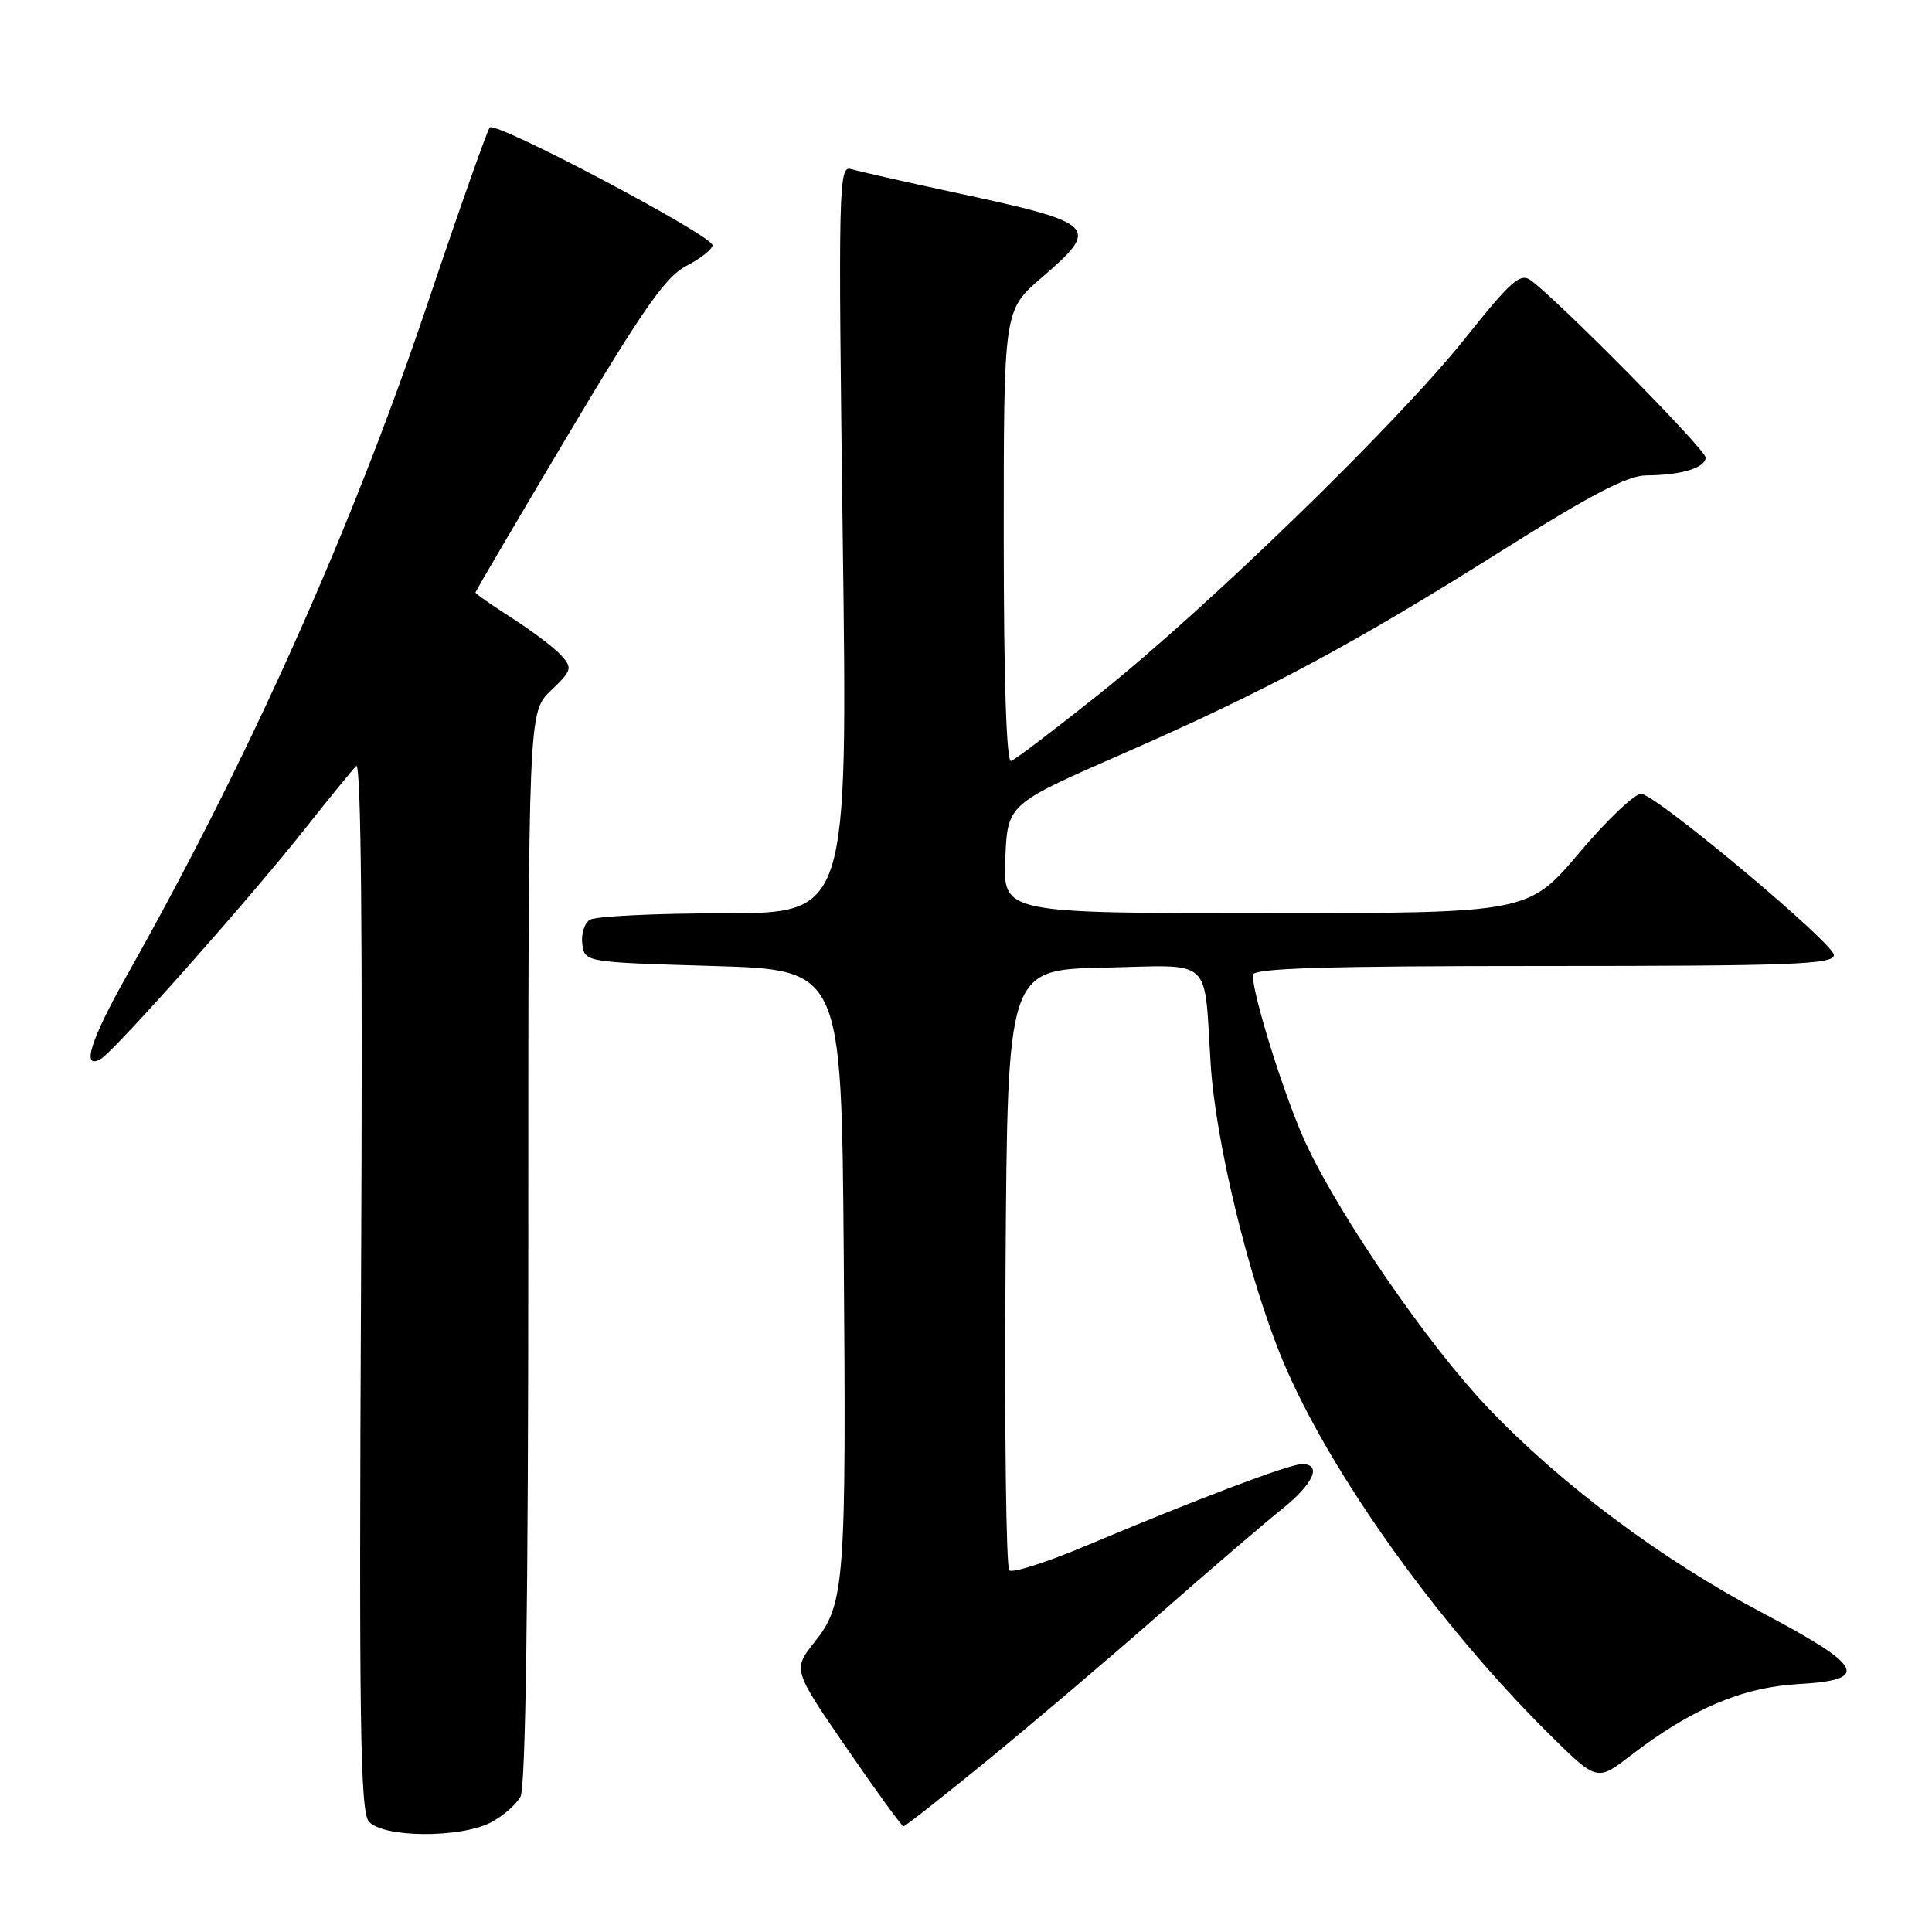 <?xml version="1.0" encoding="UTF-8" standalone="no"?>
<!DOCTYPE svg PUBLIC "-//W3C//DTD SVG 1.1//EN" "http://www.w3.org/Graphics/SVG/1.1/DTD/svg11.dtd" >
<svg xmlns="http://www.w3.org/2000/svg" xmlns:xlink="http://www.w3.org/1999/xlink" version="1.1" viewBox="0 0 256 256">
 <g >
 <path fill="currentColor"
d=" M 65.02 241.49 C 66.63 240.66 68.40 239.11 68.97 238.06 C 69.65 236.79 70.00 211.95 70.00 165.25 C 70.00 94.37 70.00 94.37 72.99 91.51 C 75.79 88.83 75.88 88.52 74.35 86.83 C 73.45 85.84 70.53 83.62 67.86 81.91 C 65.18 80.19 63.00 78.67 63.00 78.51 C 63.00 78.36 68.53 68.94 75.29 57.59 C 85.22 40.91 88.23 36.62 90.95 35.23 C 92.80 34.28 94.36 33.05 94.41 32.50 C 94.52 31.27 65.74 16.04 64.90 16.89 C 64.57 17.23 60.85 27.76 56.63 40.30 C 46.64 70.03 32.96 100.60 16.87 129.14 C 11.98 137.81 10.71 141.86 13.37 140.30 C 15.22 139.21 32.93 119.26 40.27 110.00 C 43.53 105.88 46.65 102.05 47.20 101.50 C 47.85 100.84 48.07 124.16 47.84 170.10 C 47.56 227.99 47.73 239.97 48.87 241.35 C 50.67 243.51 60.94 243.60 65.02 241.49 Z  M 130.82 233.27 C 136.69 228.47 146.90 219.80 153.50 214.00 C 160.10 208.20 167.41 201.93 169.75 200.06 C 174.05 196.63 175.24 194.00 172.51 194.00 C 170.86 194.00 158.53 198.66 144.00 204.78 C 138.78 206.98 134.16 208.47 133.74 208.08 C 133.32 207.69 133.09 189.63 133.24 167.94 C 133.50 128.50 133.50 128.50 146.22 128.22 C 160.96 127.90 159.49 126.55 160.43 141.13 C 161.10 151.46 165.51 169.57 169.96 180.25 C 176.08 194.94 190.46 215.11 205.27 229.78 C 211.61 236.05 211.61 236.05 216.05 232.63 C 224.10 226.44 230.83 223.58 238.29 223.15 C 247.89 222.61 246.98 220.82 233.49 213.69 C 220.13 206.63 206.73 196.61 197.08 186.45 C 189.27 178.23 177.79 161.57 173.12 151.69 C 170.43 146.00 166.00 131.99 166.00 129.19 C 166.00 128.29 175.47 128.00 204.50 128.00 C 237.53 128.00 243.00 127.79 243.00 126.54 C 243.00 125.03 219.99 105.73 217.53 105.19 C 216.76 105.02 213.06 108.50 209.31 112.94 C 202.50 120.99 202.50 120.99 167.71 121.00 C 132.91 121.00 132.91 121.00 133.21 113.78 C 133.50 106.56 133.50 106.56 148.62 99.94 C 167.81 91.54 179.30 85.38 199.04 72.94 C 210.81 65.53 215.67 63.00 218.16 62.99 C 222.76 62.97 226.00 61.99 226.00 60.62 C 226.00 59.57 206.72 40.02 202.86 37.16 C 201.45 36.11 200.24 37.18 194.09 44.89 C 185.24 55.99 160.08 80.44 145.73 91.90 C 139.80 96.63 134.52 100.65 133.98 100.83 C 133.36 101.05 133.00 90.26 133.00 71.14 C 133.00 41.11 133.00 41.11 138.00 36.81 C 145.89 30.01 145.47 29.59 126.50 25.51 C 119.90 24.09 113.72 22.69 112.76 22.40 C 111.12 21.90 111.06 24.65 111.67 71.44 C 112.33 121.00 112.33 121.00 95.91 121.02 C 86.89 121.02 78.90 121.41 78.16 121.88 C 77.43 122.34 76.98 123.80 77.16 125.11 C 77.50 127.50 77.51 127.50 94.50 128.00 C 111.50 128.50 111.50 128.50 111.80 166.00 C 112.15 209.82 111.94 212.54 107.95 217.56 C 105.04 221.23 105.04 221.23 112.17 231.61 C 116.10 237.33 119.49 242.00 119.72 242.00 C 119.95 242.00 124.94 238.07 130.82 233.27 Z "/>
</g>
</svg>